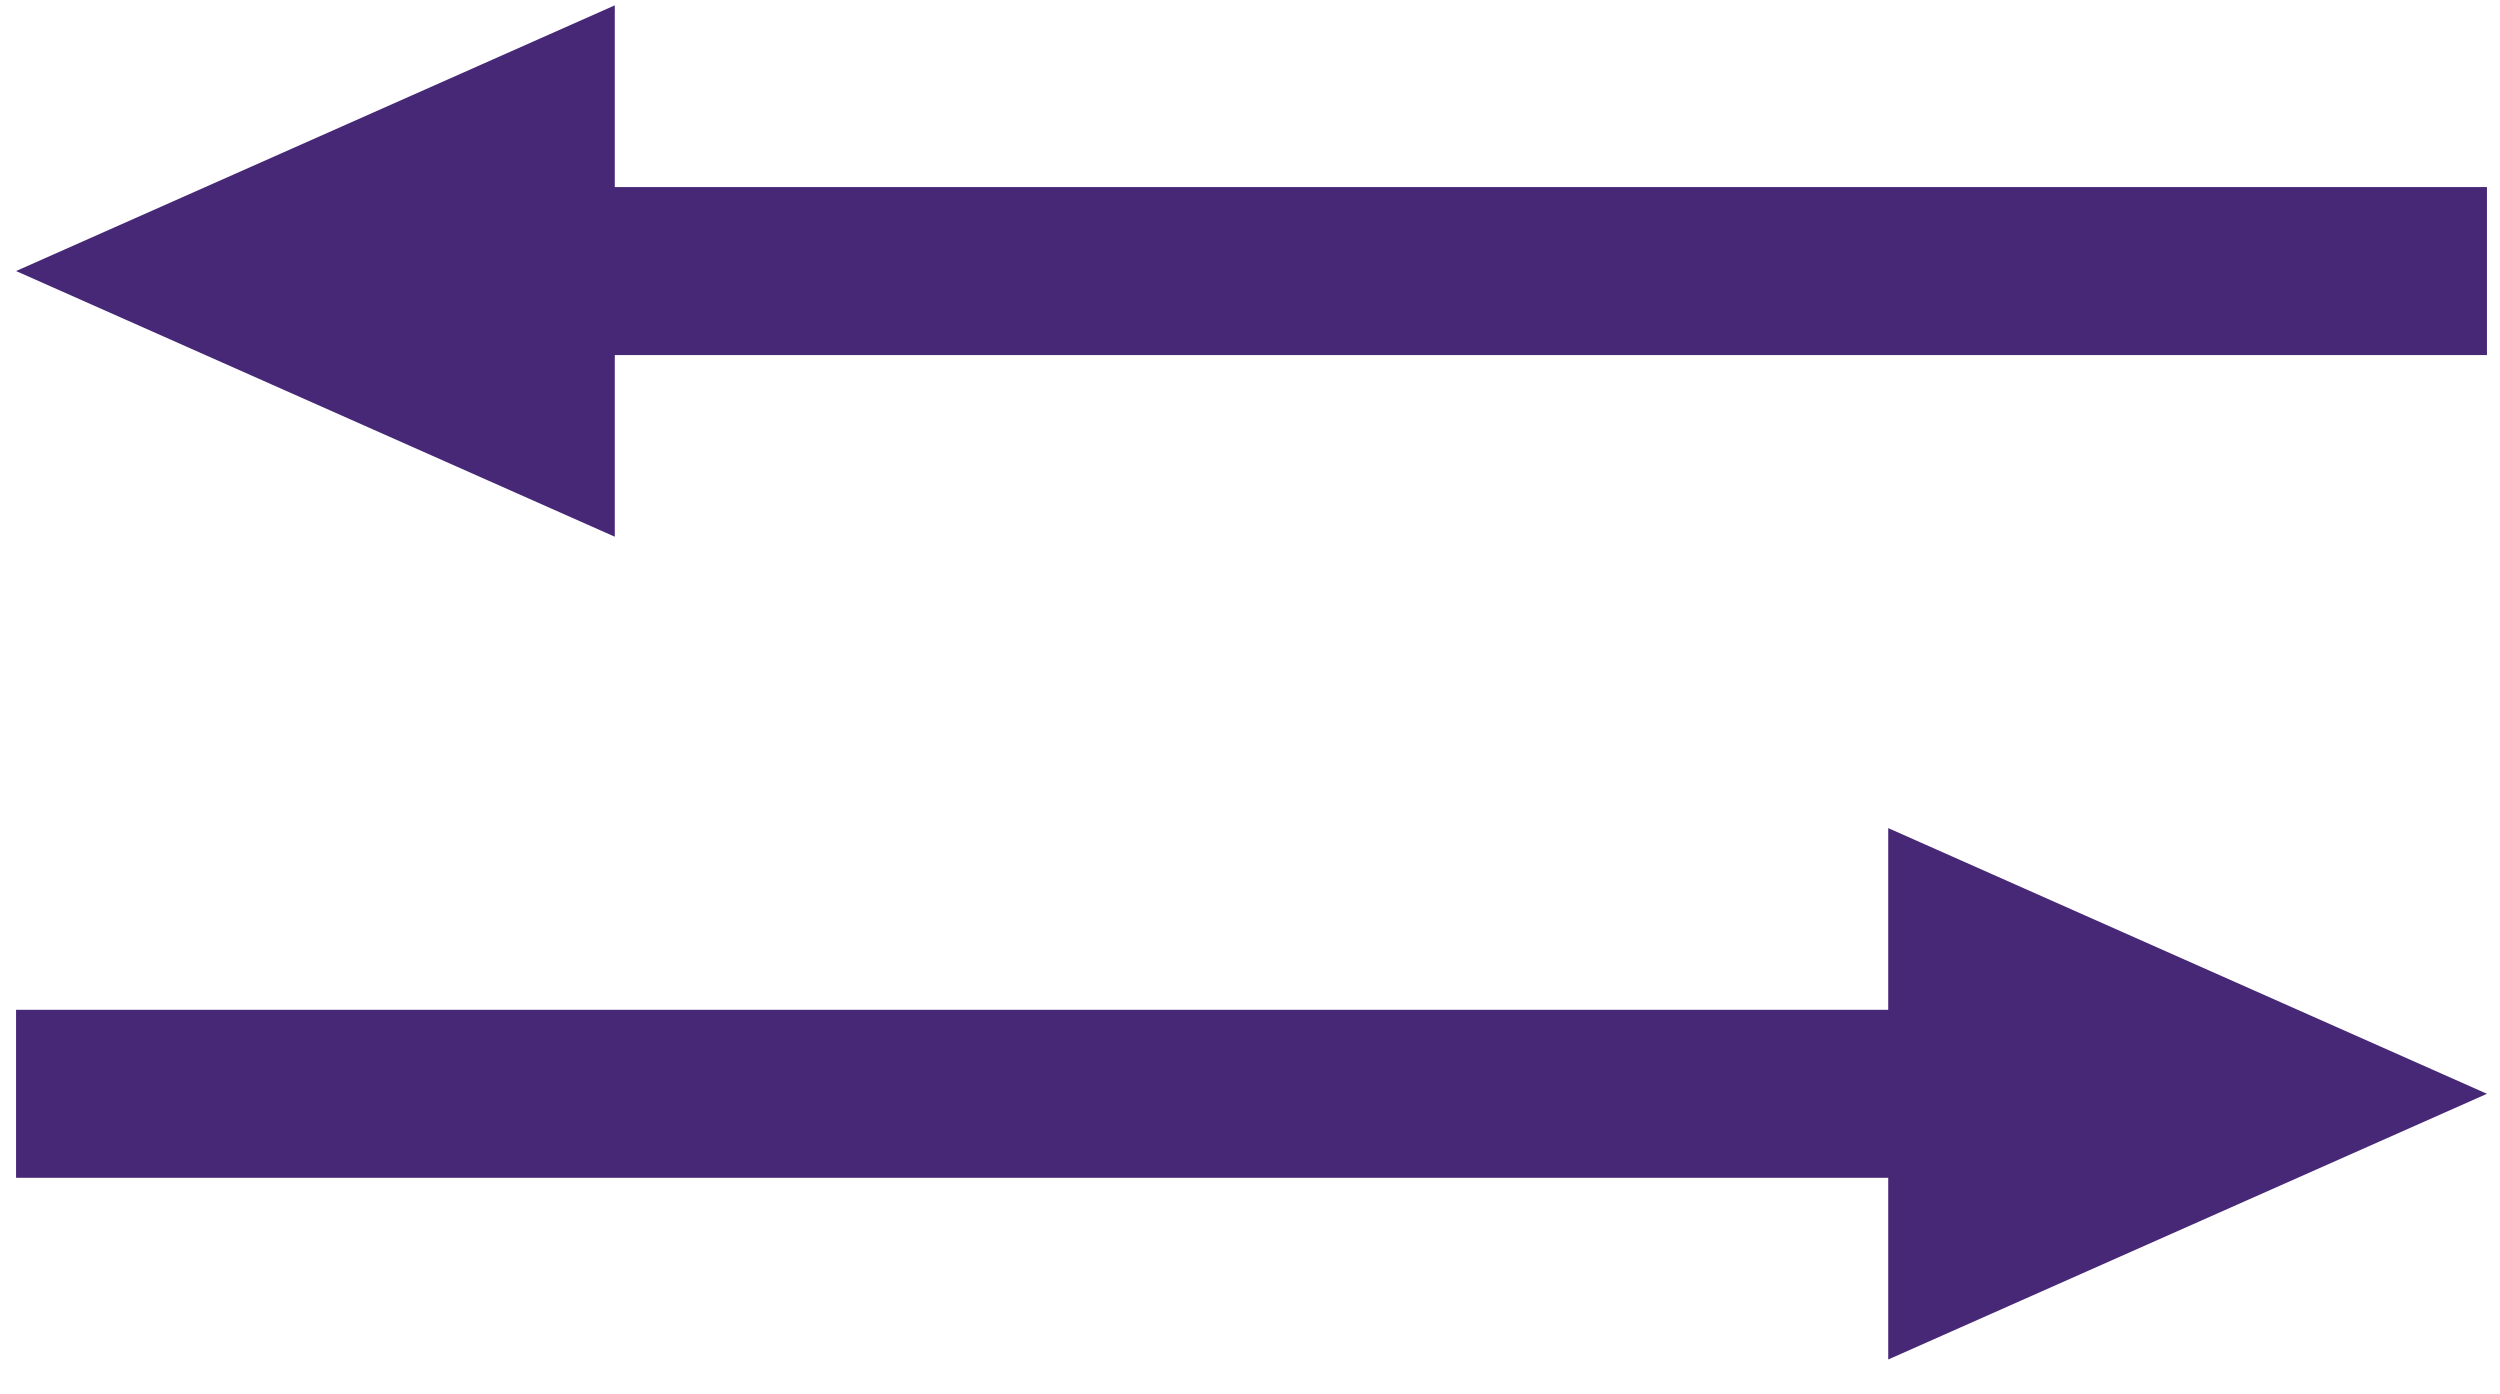 <?xml version="1.0" encoding="UTF-8" standalone="no"?><!DOCTYPE svg PUBLIC "-//W3C//DTD SVG 1.1//EN" "http://www.w3.org/Graphics/SVG/1.1/DTD/svg11.dtd"><svg width="100%" height="100%" viewBox="0 0 104 58" version="1.1" xmlns="http://www.w3.org/2000/svg" xmlns:xlink="http://www.w3.org/1999/xlink" xml:space="preserve" style="fill-rule:evenodd;clip-rule:evenodd;stroke-linejoin:round;stroke-miterlimit:1.414;"><rect id="アートボード2" x="-134.831" y="-139" width="1767.64" height="1137.38" style="fill:none;"/><g><g><path d="M-66.283,-133.51l0.419,0.004l0.417,0.007l0.418,0.01l0.416,0.012l0.416,0.014l0.415,0.018l0.414,0.02l0.414,0.022l0.413,0.025l0.413,0.028l0.411,0.03l0.411,0.033l0.411,0.036l0.409,0.037l0.409,0.041l0.225,0.024l0.183,0.019l0.407,0.046l0.407,0.048l0.405,0.051l0.405,0.054l0.404,0.056l0.404,0.058l0.402,0.061l0.402,0.063l0.401,0.066l0.4,0.068l0.399,0.071l0.398,0.073l0.398,0.076l0.396,0.078l0.396,0.08l0.395,0.083l0.394,0.085l0.393,0.087l0.392,0.09l0.391,0.093l0.391,0.094l0.389,0.097l0.389,0.099l0.22,0.058l0.167,0.044l0.386,0.105l0.386,0.107l0.384,0.109l0.384,0.111l0.382,0.114l0.382,0.116l0.38,0.118l0.38,0.121l0.378,0.123l0.378,0.125l0.376,0.127l0.375,0.13l0.375,0.131l0.373,0.134l0.372,0.137l0.371,0.138l0.37,0.141l0.369,0.142l0.368,0.145l0.366,0.148l0.366,0.149l0.364,0.151l0.364,0.154l0.362,0.156l0.361,0.158l0.36,0.16l0.358,0.162l0.358,0.164l0.356,0.166l0.355,0.169l0.354,0.17l0.353,0.173l0.351,0.175l0.351,0.176l0.349,0.179l0.348,0.181l0.346,0.183l0.346,0.185l0.344,0.186l0.342,0.189l0.342,0.191l0.34,0.193l0.339,0.195l0.338,0.197l0.336,0.199l0.335,0.2l0.334,0.203l0.163,0.101l0.169,0.104l0.331,0.207l0.329,0.209l0.328,0.211l0.327,0.213l0.325,0.215l0.324,0.217l0.322,0.218l0.322,0.221l0.319,0.222l0.319,0.224l0.316,0.226l0.316,0.228l0.314,0.23l0.312,0.231l0.311,0.234l0.31,0.235l0.308,0.237l0.307,0.239l0.305,0.24l0.304,0.243l0.302,0.244l0.301,0.246l0.299,0.247l0.297,0.25l0.296,0.251l0.295,0.253l0.293,0.254l0.291,0.257l0.29,0.258l0.289,0.259l0.286,0.262l0.286,0.263l0.283,0.265l0.282,0.266l0.28,0.268l0.279,0.27l0.277,0.271l0.276,0.273l0.274,0.275l0.272,0.276l0.27,0.278l0.269,0.28l0.267,0.281l0.266,0.282l0.25,0.27l0.014,0.015l0.261,0.286l0.26,0.288l0.259,0.289l0.256,0.291l0.255,0.292l0.253,0.294l0.252,0.295l0.249,0.297l0.248,0.299l0.246,0.299l0.245,0.302l0.242,0.303l0.241,0.304l0.239,0.306l0.237,0.307l0.236,0.309l0.233,0.31l0.232,0.311l0.23,0.313l0.228,0.315l0.226,0.316l0.224,0.317l0.222,0.318l0.221,0.32l0.218,0.322l0.217,0.323l0.215,0.324l0.213,0.325l0.211,0.327l0.209,0.328l0.207,0.329l0.205,0.331l0.204,0.332l0.201,0.334l0.199,0.334l0.198,0.336l0.195,0.337l0.194,0.339l0.191,0.34l0.189,0.341l0.117,0.213l0.071,0.129l0.184,0.344l0.183,0.345l0.181,0.346l0.179,0.347l0.177,0.349l0.174,0.349l0.173,0.351l0.17,0.353l0.169,0.353l0.166,0.354l0.164,0.356l0.163,0.357l0.16,0.358l0.158,0.359l0.155,0.36l0.154,0.361l0.151,0.362l0.15,0.364l0.147,0.364l0.145,0.366l0.143,0.366l0.14,0.368l0.139,0.369l0.136,0.37l0.134,0.371l0.132,0.371l0.13,0.373l0.127,0.374l0.125,0.375l0.123,0.376l0.121,0.377l0.118,0.378l0.116,0.379l0.114,0.379l0.112,0.381l0.109,0.382l0.107,0.383l0.105,0.383l0.102,0.385l0.1,0.385l0.098,0.386l0.095,0.388l0.093,0.388l0.091,0.389l0.088,0.39l0.086,0.39l0.084,0.392l0.081,0.392l0.079,0.394l0.076,0.394l0.074,0.395l0.072,0.396l0.069,0.396l0.067,0.398l0.064,0.398l0.062,0.399l0.059,0.399l0.057,0.401l0.055,0.401l0.011,0.089l0.041,0.313l0.049,0.403l0.046,0.404l0.044,0.404l0.041,0.405l0.039,0.406l0.037,0.406l0.034,0.407l0.031,0.408l0.029,0.409l0.026,0.409l0.024,0.409l0.021,0.411l0.019,0.411l0.016,0.412l0.013,0.412l0.011,0.413l0.008,0.414l0.006,0.414l0.003,0.415l0,0.415l-0.001,0.152l-0.001,0.264l-0.004,-0.264l-0.001,-0.152l-0.008,-0.415l-0.01,-0.415l-0.013,-0.414l-0.015,-0.413l-0.018,-0.412l-0.021,-0.412l-0.023,-0.411l-0.025,-0.41l-0.029,-0.41l-0.03,-0.409l-0.034,-0.408l-0.035,-0.407l-0.039,-0.407l-0.041,-0.406l-0.043,-0.405l-0.046,-0.404l-0.048,-0.403l-0.051,-0.403l-0.053,-0.402l-0.056,-0.401l-0.046,-0.312l-0.012,-0.088l-0.06,-0.4l-0.063,-0.398l-0.065,-0.398l-0.067,-0.397l-0.07,-0.396l-0.073,-0.395l-0.074,-0.395l-0.077,-0.393l-0.08,-0.393l-0.082,-0.391l-0.084,-0.391l-0.086,-0.39l-0.089,-0.389l-0.091,-0.388l-0.094,-0.387l-0.096,-0.386l-0.098,-0.386l-0.101,-0.384l-0.103,-0.383l-0.105,-0.382l-0.107,-0.382l-0.11,-0.38l-0.112,-0.379l-0.114,-0.379l-0.117,-0.377l-0.119,-0.377l-0.121,-0.375l-0.123,-0.374l-0.125,-0.373l-0.128,-0.373l-0.13,-0.371l-0.132,-0.37l-0.134,-0.369l-0.137,-0.368l-0.138,-0.367l-0.141,-0.365l-0.143,-0.365l-0.145,-0.363l-0.147,-0.363l-0.15,-0.361l-0.151,-0.36l-0.154,-0.359l-0.155,-0.358l-0.158,-0.357l-0.16,-0.355l-0.162,-0.355l-0.164,-0.353l-0.167,-0.352l-0.168,-0.351l-0.17,-0.349l-0.172,-0.349l-0.175,-0.347l-0.176,-0.346l-0.178,-0.345l-0.181,-0.343l-0.182,-0.342l-0.185,-0.341l-0.186,-0.34l-0.188,-0.339l-0.072,-0.126l-0.119,-0.211l-0.191,-0.336l-0.194,-0.335l-0.196,-0.334l-0.198,-0.332l-0.199,-0.331l-0.202,-0.329l-0.203,-0.329l-0.206,-0.327l-0.207,-0.325l-0.209,-0.325l-0.211,-0.323l-0.213,-0.321l-0.215,-0.32l-0.217,-0.319l-0.218,-0.318l-0.22,-0.316l-0.223,-0.314l-0.224,-0.313l-0.226,-0.312l-0.227,-0.311l-0.23,-0.308l-0.231,-0.308l-0.233,-0.306l-0.235,-0.305l-0.237,-0.303l-0.238,-0.301l-0.24,-0.3l-0.242,-0.299l-0.244,-0.297l-0.245,-0.296l-0.247,-0.294l-0.249,-0.293l-0.251,-0.291l-0.252,-0.289l-0.254,-0.288l-0.256,-0.287l-0.257,-0.285l-0.259,-0.283l-0.261,-0.282l-0.262,-0.28l-0.013,-0.014l-0.25,-0.265l-0.266,-0.277l-0.267,-0.276l-0.268,-0.274l-0.27,-0.273l-0.272,-0.271l-0.273,-0.269l-0.275,-0.267l-0.277,-0.266l-0.278,-0.265l-0.279,-0.262l-0.282,-0.261l-0.282,-0.26l-0.285,-0.257l-0.286,-0.256l-0.287,-0.254l-0.289,-0.253l-0.29,-0.251l-0.292,-0.249l-0.294,-0.247l-0.295,-0.246l-0.296,-0.244l-0.298,-0.242l-0.299,-0.24l-0.301,-0.239l-0.302,-0.236l-0.304,-0.235l-0.305,-0.234l-0.307,-0.231l-0.308,-0.23l-0.309,-0.227l-0.311,-0.226l-0.312,-0.224l-0.314,-0.223l-0.315,-0.22l-0.316,-0.219l-0.318,-0.216l-0.319,-0.215l-0.32,-0.213l-0.322,-0.211l-0.323,-0.209l-0.324,-0.208l-0.326,-0.205l-0.327,-0.204l-0.328,-0.201l-0.168,-0.102l-0.162,-0.098l-0.33,-0.198l-0.332,-0.196l-0.333,-0.195l-0.335,-0.192l-0.335,-0.19l-0.337,-0.189l-0.339,-0.186l-0.339,-0.184l-0.341,-0.183l-0.341,-0.18l-0.343,-0.178l-0.345,-0.177l-0.345,-0.174l-0.347,-0.172l-0.348,-0.171l-0.348,-0.168l-0.351,-0.166l-0.351,-0.164l-0.352,-0.162l-0.354,-0.16l-0.355,-0.158l-0.355,-0.155l-0.357,-0.154l-0.358,-0.151l-0.36,-0.15l-0.36,-0.147l-0.361,-0.145l-0.363,-0.143l-0.363,-0.141l-0.365,-0.138l-0.365,-0.137l-0.367,-0.134l-0.367,-0.132l-0.369,-0.13l-0.37,-0.128l-0.371,-0.125l-0.371,-0.124l-0.373,-0.121l-0.374,-0.118l-0.374,-0.117l-0.376,-0.114l-0.377,-0.112l-0.377,-0.11l-0.379,-0.108l-0.379,-0.105l-0.381,-0.103l-0.381,-0.101l-0.165,-0.042l-0.217,-0.057l-0.383,-0.096l-0.384,-0.094l-0.385,-0.092l-0.386,-0.09l-0.387,-0.087l-0.387,-0.085l-0.389,-0.083l-0.389,-0.08l-0.39,-0.078l-0.391,-0.076l-0.392,-0.073l-0.392,-0.071l-0.394,-0.068l-0.394,-0.066l-0.395,-0.063l-0.396,-0.061l-0.397,-0.059l-0.397,-0.056l-0.398,-0.054l-0.399,-0.051l-0.4,-0.049l-0.401,-0.047l-0.401,-0.044l-0.18,-0.018l-0.222,-0.023l-0.402,-0.04l-0.404,-0.037l-0.404,-0.034l-0.405,-0.032l-0.405,-0.029l-0.407,-0.027l-0.407,-0.024l-0.407,-0.022l-0.409,-0.019l-0.408,-0.017l-0.41,-0.014l-0.41,-0.011l-0.411,-0.009l-0.412,-0.006l-0.412,-0.004l-0.413,-0.001l-0.413,0.001l-0.412,0.005l-0.411,0.006l-0.411,0.01l-0.41,0.012l-0.41,0.014l-0.409,0.017l-0.023,0.001l-0.385,0.018l-0.408,0.022l-0.407,0.025l-0.406,0.027l-0.405,0.029l-0.405,0.032l-0.404,0.035l-0.403,0.037l-0.403,0.039l-0.402,0.042l-0.401,0.044l-0.401,0.047l-0.399,0.05l-0.399,0.052l-0.398,0.054l-0.397,0.057l-0.397,0.059l-0.396,0.062l-0.395,0.064l-0.394,0.066l-0.393,0.069l-0.392,0.071l-0.392,0.074l-0.391,0.076l-0.39,0.078l-0.389,0.081l-0.388,0.083l-0.387,0.086l-0.387,0.088l-0.385,0.09l-0.385,0.092l-0.383,0.095l-0.383,0.097l-0.287,0.075l-0.095,0.025l-0.381,0.101l-0.38,0.104l-0.379,0.106l-0.378,0.108l-0.378,0.111l-0.376,0.113l-0.375,0.115l-0.374,0.118l-0.374,0.119l-0.372,0.122l-0.371,0.124l-0.37,0.126l-0.37,0.129l-0.368,0.131l-0.367,0.132l-0.366,0.136l-0.365,0.137l-0.364,0.139l-0.363,0.142l-0.362,0.143l-0.361,0.146l-0.36,0.148l-0.358,0.15l-0.358,0.152l-0.356,0.155l-0.355,0.156l-0.354,0.159l-0.353,0.16l-0.352,0.163l-0.351,0.165l-0.349,0.167l-0.349,0.168l-0.347,0.171l-0.346,0.173l-0.344,0.175l-0.344,0.177l-0.342,0.179l-0.341,0.181l-0.34,0.183l-0.022,0.012l-0.317,0.173l-0.338,0.187l-0.336,0.189l-0.335,0.191l-0.334,0.192l-0.332,0.195l-0.331,0.197l-0.33,0.198l-0.329,0.201l-0.327,0.202l-0.326,0.205l-0.325,0.206l-0.323,0.208l-0.322,0.21l-0.321,0.212l-0.319,0.214l-0.318,0.216l-0.317,0.217l-0.315,0.219l-0.314,0.222l-0.312,0.223l-0.311,0.225l-0.31,0.226l-0.308,0.229l-0.307,0.23l-0.305,0.233l-0.304,0.233l-0.303,0.236l-0.301,0.238l-0.299,0.239l-0.299,0.241l-0.296,0.243l-0.295,0.244l-0.294,0.246l-0.292,0.248l-0.291,0.25l-0.289,0.252l-0.288,0.253l-0.286,0.254l-0.284,0.257l-0.283,0.258l-0.282,0.26l-0.28,0.262l-0.278,0.263l-0.277,0.265l-0.275,0.266l-0.273,0.268l-0.272,0.27l-0.271,0.271l-0.268,0.273l-0.267,0.275l-0.266,0.276l-0.264,0.278l-0.262,0.279l-0.26,0.281l-0.259,0.282l-0.257,0.284l-0.256,0.286l-0.254,0.287l-0.252,0.288l-0.25,0.291l-0.249,0.291l-0.247,0.293l-0.245,0.295l-0.243,0.296l-0.242,0.298l-0.24,0.299l-0.238,0.301l-0.237,0.302l-0.235,0.303l-0.232,0.305l-0.232,0.307l-0.229,0.307l-0.227,0.31l-0.226,0.31l-0.224,0.312l-0.222,0.314l-0.22,0.315l-0.219,0.316l-0.216,0.317l-0.215,0.319l-0.212,0.321l-0.211,0.321l-0.209,0.324l-0.207,0.324l-0.206,0.326l-0.203,0.327l-0.201,0.328l-0.2,0.33l-0.197,0.331l-0.196,0.332l-0.094,0.162l-0.099,0.171l-0.192,0.335l-0.19,0.336l-0.188,0.337l-0.186,0.339l-0.184,0.339l-0.182,0.341l-0.179,0.343l-0.178,0.343l-0.176,0.345l-0.174,0.345l-0.172,0.347l-0.17,0.349l-0.167,0.349l-0.166,0.351l-0.163,0.351l-0.162,0.353l-0.159,0.354l-0.158,0.356l-0.155,0.356l-0.153,0.357l-0.151,0.359l-0.149,0.36l-0.147,0.36l-0.144,0.362l-0.143,0.363l-0.14,0.364l-0.138,0.365l-0.136,0.367l-0.134,0.367l-0.132,0.368l-0.129,0.369l-0.127,0.371l-0.125,0.371l-0.123,0.373l-0.121,0.373l-0.118,0.375l-0.116,0.375l-0.114,0.376l-0.112,0.378l-0.109,0.378l-0.107,0.379l-0.105,0.381l-0.102,0.381l-0.101,0.382l-0.098,0.383l-0.095,0.384l-0.093,0.385l-0.091,0.386l-0.089,0.387l-0.086,0.387l-0.084,0.389l-0.082,0.389l-0.079,0.391l-0.077,0.391l-0.074,0.392l-0.072,0.393l-0.07,0.393l-0.067,0.395l-0.065,0.395l-0.062,0.396l-0.06,0.397l-0.058,0.398l-0.055,0.399l-0.053,0.399l-0.05,0.4l-0.048,0.401l-0.045,0.402l-0.043,0.402l-0.04,0.403l-0.038,0.404l-0.035,0.405l-0.033,0.405l-0.03,0.406l-0.028,0.407l-0.025,0.407l-0.022,0.408l-0.02,0.409l-0.018,0.41l-0.015,0.41l-0.012,0.411l-0.01,0.411l-0.007,0.413l-0.005,0.412l-0.001,0.414l0,0.413l0.004,0.413l0.005,0.412l0.009,0.412l0.011,0.411l0.014,0.41l0.016,0.41l0.019,0.409l0.021,0.408l0.024,0.408l0.027,0.407l0.029,0.406l0.031,0.406l0.034,0.405l0.021,0.231l0.016,0.173l0.039,0.403l0.041,0.403l0.044,0.402l0.047,0.401l0.049,0.401l0.051,0.399l0.054,0.399l0.056,0.398l0.059,0.398l0.061,0.396l0.064,0.396l0.066,0.395l0.068,0.394l0.071,0.393l0.073,0.393l0.076,0.392l0.078,0.39l0.08,0.39l0.083,0.389l0.085,0.389l0.087,0.387l0.09,0.386l0.092,0.386l0.095,0.385l0.096,0.383l0.099,0.383l0.102,0.382l0.103,0.381l0.106,0.38l0.109,0.379l0.11,0.378l0.113,0.377l0.115,0.376l0.117,0.376l0.12,0.374l0.121,0.373l0.124,0.372l0.126,0.371l0.129,0.371l0.13,0.369l0.133,0.368l0.135,0.367l0.137,0.366l0.14,0.365l0.141,0.364l0.144,0.362l0.145,0.362l0.148,0.361l0.15,0.359l0.153,0.359l0.154,0.357l0.156,0.356l0.159,0.355l0.16,0.354l0.163,0.353l0.165,0.352l0.167,0.35l0.168,0.349l0.171,0.348l0.173,0.347l0.175,0.346l0.177,0.345l0.179,0.343l0.181,0.342l0.184,0.341l0.185,0.339l0.187,0.339l0.189,0.337l0.191,0.336l0.193,0.334l0.195,0.334l0.197,0.332l0.198,0.331l0.201,0.329l0.203,0.328l0.205,0.327l0.206,0.326l0.209,0.324l0.21,0.323l0.212,0.321l0.214,0.321l0.216,0.318l0.218,0.318l0.22,0.316l0.221,0.315l0.224,0.313l0.225,0.312l0.227,0.31l0.229,0.309l0.231,0.308l0.232,0.306l0.234,0.305l0.237,0.303l0.237,0.302l0.24,0.301l0.241,0.299l0.244,0.297l0.245,0.296l0.246,0.295l0.249,0.293l0.25,0.291l0.252,0.29l0.253,0.289l0.255,0.287l0.257,0.285l0.259,0.284l0.213,0.231l0.047,0.051l0.262,0.281l0.264,0.279l0.265,0.278l0.267,0.276l0.268,0.274l0.27,0.273l0.272,0.271l0.274,0.27l0.275,0.268l0.276,0.266l0.278,0.265l0.28,0.263l0.281,0.261l0.283,0.26l0.285,0.258l0.286,0.256l0.287,0.255l0.29,0.253l0.29,0.251l0.292,0.249l0.294,0.248l0.295,0.246l0.297,0.245l0.298,0.242l0.3,0.241l0.301,0.239l0.303,0.237l0.304,0.236l0.305,0.234l0.307,0.232l0.309,0.23l0.309,0.228l0.312,0.227l0.312,0.224l0.315,0.223l0.315,0.221l0.317,0.219l0.318,0.218l0.32,0.215l0.321,0.214l0.322,0.211l0.324,0.21l0.325,0.208l0.326,0.206l0.328,0.204l0.329,0.202l0.33,0.2l0.332,0.199l0.333,0.196l0.334,0.195l0.336,0.192l0.336,0.19l0.338,0.189l0.34,0.186l0.34,0.185l0.342,0.182l0.343,0.181l0.344,0.178l0.346,0.177l0.346,0.174l0.348,0.173l0.349,0.17l0.351,0.168l0.351,0.167l0.353,0.164l0.354,0.162l0.354,0.16l0.357,0.158l0.357,0.156l0.358,0.153l0.36,0.152l0.36,0.149l0.362,0.148l0.363,0.145l0.364,0.143l0.365,0.141l0.366,0.138l0.367,0.137l0.368,0.134l0.369,0.132l0.37,0.13l0.372,0.128l0.372,0.126l0.373,0.123l0.375,0.121l0.375,0.119l0.377,0.116l0.377,0.115l0.378,0.112l0.38,0.11l0.38,0.107l0.381,0.105l0.383,0.103l0.383,0.101l0.384,0.098l0.385,0.096l0.386,0.094l0.387,0.091l0.388,0.09l0.388,0.086l0.39,0.085l0.39,0.081l0.392,0.08l0.392,0.077l0.393,0.075l0.394,0.073l0.395,0.07l0.395,0.067l0.397,0.065l0.397,0.063l0.398,0.06l0.399,0.058l0.399,0.056l0.401,0.053l0.401,0.05l0.402,0.048l0.403,0.046l0.403,0.043l0.404,0.04l0.405,0.039l0.406,0.035l0.407,0.033l0.407,0.031l0.408,0.028l0.408,0.025l0.41,0.023l0.41,0.02l0.41,0.018l0.412,0.015l0.412,0.012l0.412,0.01l0.414,0.008l0.414,0.004l0.414,0.003l0.415,-0.001l0.414,-0.003l0.413,-0.006l0.413,-0.008l0.412,-0.011l0.412,-0.014l0.41,-0.016l0.411,-0.018l0.409,-0.022l0.409,-0.024l0.408,-0.026l0.407,-0.029l0.407,-0.031l0.406,-0.034l0.405,-0.037l0.405,-0.039l0.404,-0.041l0.403,-0.044l0.402,-0.047l0.402,-0.049l0.401,-0.051l0.4,-0.054l0.399,-0.056l0.399,-0.059l0.398,-0.061l0.397,-0.064l0.396,-0.066l0.395,-0.069l0.394,-0.071l0.394,-0.073l0.393,-0.076l0.392,-0.078l0.391,-0.081l0.39,-0.082l0.39,-0.086l0.388,-0.087l0.388,-0.09l0.386,-0.092l0.386,-0.095l0.385,-0.097l0.384,-0.099l0.383,-0.102l0.382,-0.104l0.381,-0.106l0.38,-0.108l0.38,-0.111l0.378,-0.113l0.377,-0.115l0.377,-0.118l0.375,-0.12l0.374,-0.122l0.374,-0.124l0.372,-0.126l0.371,-0.129l0.37,-0.131l0.37,-0.133l0.368,-0.135l0.367,-0.138l0.366,-0.139l0.365,-0.142l0.364,-0.144l0.363,-0.146l0.361,-0.149l0.361,-0.15l0.36,-0.153l0.358,-0.154l0.357,-0.157l0.356,-0.159l0.355,-0.161l0.354,-0.163l0.353,-0.165l0.351,-0.167l0.351,-0.17l0.349,-0.171l0.348,-0.173l0.347,-0.176l0.345,-0.177l0.069,-0.036l0.276,-0.144l0.343,-0.181l0.342,-0.184l0.341,-0.185l0.339,-0.188l0.338,-0.189l0.337,-0.192l0.336,-0.193l0.334,-0.195l0.334,-0.198l0.331,-0.199l0.331,-0.201l0.329,-0.204l0.328,-0.205l0.327,-0.207l0.325,-0.209l0.324,-0.211l0.323,-0.212l0.321,-0.215l0.32,-0.216l0.318,-0.219l0.317,-0.22l0.316,-0.222l0.314,-0.224l0.313,-0.226l0.312,-0.228l0.31,-0.229l0.309,-0.231l0.307,-0.234l0.306,-0.234l0.304,-0.237l0.303,-0.239l0.301,-0.24l0.3,-0.242l0.299,-0.244l0.297,-0.245l0.295,-0.247l0.294,-0.25l0.293,-0.25l0.291,-0.253l0.289,-0.254l0.288,-0.256l0.286,-0.257l0.285,-0.26l0.283,-0.261l0.282,-0.262l0.28,-0.265l0.279,-0.266l0.277,-0.267l0.275,-0.27l0.274,-0.271l0.272,-0.272l0.27,-0.274l0.269,-0.276l0.267,-0.278l0.266,-0.279l0.264,-0.28l0.262,-0.282l0.26,-0.284l0.259,-0.285l0.257,-0.287l0.256,-0.289l0.254,-0.29l0.252,-0.291l0.25,-0.293l0.249,-0.295l0.247,-0.296l0.245,-0.298l0.243,-0.299l0.242,-0.3l0.24,-0.302l0.238,-0.304l0.236,-0.305l0.234,-0.306l0.233,-0.308l0.231,-0.309l0.229,-0.311l0.227,-0.312l0.226,-0.314l0.224,-0.315l0.221,-0.317l0.22,-0.317l0.218,-0.32l0.216,-0.32l0.215,-0.322l0.212,-0.323l0.211,-0.325l0.208,-0.326l0.207,-0.328l0.205,-0.328l0.202,-0.33l0.201,-0.332l0.199,-0.332l0.197,-0.334l0.195,-0.336l0.194,-0.336l0.191,-0.338l0.189,-0.339l0.187,-0.34l0.185,-0.342l0.183,-0.343l0.181,-0.344l0.18,-0.345l0.177,-0.347l0.175,-0.348l0.173,-0.348l0.171,-0.351l0.168,-0.351l0.167,-0.353l0.165,-0.353l0.163,-0.355l0.16,-0.356l0.159,-0.357l0.156,-0.359l0.154,-0.359l0.152,-0.361l0.15,-0.362l0.148,-0.362l0.146,-0.364l0.143,-0.365l0.142,-0.367l0.139,-0.367l0.137,-0.368l0.135,-0.369l0.132,-0.371l0.131,-0.371l0.128,-0.373l0.126,-0.373l0.124,-0.375l0.121,-0.376l0.12,-0.376l0.117,-0.378l0.114,-0.378l0.113,-0.38l0.11,-0.381l0.108,-0.381l0.106,-0.383l0.103,-0.383l0.101,-0.384l0.099,-0.386l0.096,-0.386l0.094,-0.387l0.092,-0.388l0.089,-0.39l0.087,-0.389l0.085,-0.391l0.082,-0.392l0.08,-0.393l0.078,-0.393l0.075,-0.394l0.073,-0.396l0.07,-0.396l0.068,-0.397l0.065,-0.397l0.063,-0.399l0.061,-0.399l0.058,-0.4l0.056,-0.401l0.053,-0.402l0.051,-0.403l0.048,-0.403l0.046,-0.404l0.043,-0.405l0.041,-0.405l0.038,-0.407l0.036,-0.407l0.033,-0.408l0.031,-0.408l0.028,-0.409l0.025,-0.41l0.023,-0.411l0.021,-0.411l0.017,-0.412l0.016,-0.413l0.012,-0.413l0.01,-0.414l0.004,-0.219l0.004,-0.196l0.005,-0.415l0.002,-0.416l-0.001,0.416l-0.003,0.415l-0.002,0.196l-0.003,0.219l-0.009,0.414l-0.011,0.413l-0.013,0.413l-0.016,0.412l-0.019,0.412l-0.021,0.411l-0.024,0.41l-0.026,0.409l-0.029,0.409l-0.032,0.408l-0.034,0.407l-0.036,0.407l-0.04,0.406l-0.041,0.405l-0.044,0.405l-0.047,0.403l-0.049,0.403l-0.051,0.403l-0.054,0.401l-0.057,0.401l-0.059,0.399l-0.061,0.399l-0.064,0.399l-0.066,0.397l-0.069,0.397l-0.071,0.396l-0.074,0.395l-0.076,0.394l-0.078,0.393l-0.081,0.392l-0.083,0.392l-0.085,0.391l-0.088,0.389l-0.09,0.389l-0.093,0.388l-0.095,0.387l-0.097,0.386l-0.1,0.386l-0.101,0.384l-0.105,0.383l-0.106,0.383l-0.109,0.381l-0.111,0.381l-0.113,0.379l-0.116,0.379l-0.118,0.378l-0.12,0.376l-0.122,0.376l-0.125,0.374l-0.127,0.374l-0.129,0.372l-0.131,0.372l-0.133,0.37l-0.136,0.37l-0.138,0.368l-0.14,0.367l-0.142,0.367l-0.145,0.365l-0.146,0.364l-0.149,0.363l-0.151,0.362l-0.153,0.36l-0.155,0.36l-0.157,0.359l-0.159,0.357l-0.162,0.356l-0.163,0.355l-0.166,0.354l-0.168,0.353l-0.17,0.351l-0.171,0.351l-0.174,0.349l-0.176,0.348l-0.178,0.347l-0.18,0.345l-0.182,0.344l-0.185,0.343l-0.186,0.342l-0.188,0.341l-0.19,0.339l-0.192,0.338l-0.194,0.337l-0.196,0.336l-0.198,0.334l-0.2,0.333l-0.202,0.331l-0.204,0.331l-0.206,0.329l-0.208,0.328l-0.209,0.326l-0.212,0.325l-0.213,0.324l-0.216,0.322l-0.217,0.321l-0.219,0.319l-0.221,0.318l-0.223,0.317l-0.224,0.316l-0.227,0.314l-0.228,0.312l-0.231,0.311l-0.232,0.31l-0.234,0.308l-0.235,0.307l-0.238,0.305l-0.239,0.304l-0.241,0.303l-0.243,0.301l-0.244,0.299l-0.247,0.298l-0.248,0.297l-0.25,0.294l-0.251,0.294l-0.254,0.292l-0.255,0.29l-0.256,0.289l-0.259,0.287l-0.26,0.286l-0.262,0.284l-0.263,0.283l-0.266,0.281l-0.266,0.279l-0.269,0.278l-0.27,0.276l-0.272,0.275l-0.273,0.273l-0.276,0.271l-0.276,0.27l-0.279,0.268l-0.279,0.266l-0.282,0.265l-0.283,0.263l-0.285,0.261l-0.286,0.26l-0.288,0.258l-0.289,0.256l-0.291,0.255l-0.293,0.253l-0.294,0.251l-0.295,0.25l-0.297,0.247l-0.299,0.246l-0.3,0.244l-0.301,0.243l-0.303,0.24l-0.305,0.239l-0.306,0.237l-0.307,0.236l-0.309,0.233l-0.311,0.232l-0.311,0.23l-0.314,0.228l-0.314,0.226l-0.316,0.224l-0.318,0.223l-0.319,0.22l-0.32,0.219l-0.322,0.217l-0.323,0.215l-0.324,0.213l-0.326,0.211l-0.327,0.209l-0.328,0.208l-0.33,0.205l-0.331,0.204l-0.333,0.201l-0.334,0.2l-0.335,0.198l-0.336,0.195l-0.338,0.194l-0.339,0.192l-0.34,0.189l-0.341,0.188l-0.343,0.186l-0.344,0.184l-0.276,0.145l-0.069,0.036l-0.347,0.18l-0.347,0.178l-0.349,0.175l-0.35,0.174l-0.352,0.171l-0.352,0.17l-0.354,0.167l-0.355,0.165l-0.356,0.163l-0.357,0.161l-0.359,0.159l-0.359,0.157l-0.361,0.155l-0.362,0.152l-0.363,0.151l-0.364,0.148l-0.365,0.146l-0.366,0.144l-0.367,0.142l-0.369,0.139l-0.369,0.138l-0.371,0.135l-0.372,0.133l-0.372,0.131l-0.374,0.128l-0.375,0.127l-0.376,0.124l-0.377,0.122l-0.377,0.119l-0.379,0.118l-0.38,0.115l-0.381,0.112l-0.382,0.111l-0.383,0.108l-0.383,0.106l-0.385,0.104l-0.386,0.101l-0.386,0.099l-0.388,0.097l-0.388,0.094l-0.39,0.092l-0.39,0.09l-0.391,0.087l-0.392,0.085l-0.393,0.082l-0.394,0.08l-0.395,0.078l-0.396,0.075l-0.396,0.073l-0.398,0.071l-0.398,0.068l-0.399,0.065l-0.4,0.063l-0.4,0.061l-0.402,0.058l-0.402,0.056l-0.403,0.053l-0.404,0.051l-0.404,0.049l-0.406,0.046l-0.406,0.043l-0.407,0.041l-0.407,0.038l-0.409,0.036l-0.409,0.033l-0.41,0.031l-0.41,0.028l-0.411,0.025l-0.412,0.023l-0.413,0.021l-0.413,0.017l-0.414,0.016l-0.415,0.012l-0.415,0.01l-0.416,0.008l-0.417,0.004l-0.417,0.003l-0.417,-0.001l-0.417,-0.003l-0.416,-0.006l-0.415,-0.008l-0.415,-0.011l-0.414,-0.014l-0.413,-0.016l-0.413,-0.019l-0.412,-0.021l-0.411,-0.024l-0.411,-0.027l-0.41,-0.029l-0.409,-0.032l-0.409,-0.034l-0.408,-0.037l-0.407,-0.039l-0.407,-0.042l-0.405,-0.044l-0.405,-0.047l-0.404,-0.049l-0.404,-0.052l-0.402,-0.054l-0.402,-0.057l-0.401,-0.059l-0.401,-0.062l-0.399,-0.064l-0.399,-0.066l-0.398,-0.069l-0.397,-0.072l-0.396,-0.073l-0.395,-0.077l-0.395,-0.078l-0.393,-0.081l-0.393,-0.084l-0.392,-0.086l-0.391,-0.088l-0.39,-0.09l-0.389,-0.093l-0.388,-0.095l-0.388,-0.098l-0.386,-0.1l-0.386,-0.102l-0.384,-0.105l-0.384,-0.107l-0.383,-0.109l-0.381,-0.111l-0.381,-0.114l-0.38,-0.116l-0.378,-0.118l-0.378,-0.121l-0.377,-0.123l-0.376,-0.125l-0.374,-0.127l-0.374,-0.13l-0.373,-0.131l-0.371,-0.134l-0.371,-0.136l-0.369,-0.139l-0.369,-0.14l-0.367,-0.143l-0.366,-0.145l-0.366,-0.147l-0.364,-0.149l-0.363,-0.152l-0.361,-0.153l-0.361,-0.156l-0.36,-0.158l-0.358,-0.16l-0.357,-0.162l-0.357,-0.164l-0.355,-0.166l-0.353,-0.168l-0.353,-0.171l-0.351,-0.172l-0.351,-0.175l-0.349,-0.176l-0.347,-0.179l-0.347,-0.18l-0.345,-0.183l-0.345,-0.185l-0.342,-0.187l-0.342,-0.188l-0.34,-0.191l-0.339,-0.193l-0.338,-0.195l-0.337,-0.196l-0.335,-0.199l-0.334,-0.201l-0.333,-0.202l-0.331,-0.205l-0.33,-0.206l-0.329,-0.209l-0.327,-0.21l-0.326,-0.212l-0.325,-0.215l-0.323,-0.216l-0.322,-0.218l-0.32,-0.219l-0.319,-0.222l-0.318,-0.224l-0.316,-0.225l-0.315,-0.228l-0.314,-0.229l-0.312,-0.231l-0.31,-0.232l-0.31,-0.235l-0.307,-0.237l-0.307,-0.238l-0.304,-0.24l-0.304,-0.242l-0.302,-0.243l-0.3,-0.246l-0.299,-0.247l-0.297,-0.249l-0.296,-0.25l-0.294,-0.253l-0.293,-0.254l-0.291,-0.256l-0.29,-0.257l-0.288,-0.26l-0.287,-0.261l-0.285,-0.262l-0.283,-0.265l-0.282,-0.266l-0.28,-0.268l-0.279,-0.269l-0.277,-0.271l-0.275,-0.273l-0.274,-0.274l-0.272,-0.276l-0.27,-0.278l-0.269,-0.279l-0.267,-0.281l-0.266,-0.282l-0.047,-0.051l-0.217,-0.233l-0.262,-0.286l-0.26,-0.287l-0.259,-0.289l-0.257,-0.29l-0.255,-0.292l-0.254,-0.294l-0.252,-0.295l-0.25,-0.296l-0.248,-0.298l-0.247,-0.3l-0.244,-0.301l-0.243,-0.302l-0.242,-0.304l-0.239,-0.306l-0.238,-0.307l-0.236,-0.308l-0.234,-0.31l-0.232,-0.312l-0.23,-0.313l-0.229,-0.314l-0.227,-0.315l-0.225,-0.318l-0.223,-0.318l-0.221,-0.32l-0.219,-0.321l-0.218,-0.323l-0.215,-0.324l-0.214,-0.326l-0.211,-0.326l-0.21,-0.329l-0.208,-0.329l-0.206,-0.331l-0.204,-0.332l-0.202,-0.334l-0.2,-0.334l-0.198,-0.337l-0.196,-0.337l-0.195,-0.339l-0.192,-0.34l-0.19,-0.341l-0.188,-0.343l-0.186,-0.344l-0.185,-0.345l-0.182,-0.346l-0.18,-0.347l-0.178,-0.349l-0.176,-0.35l-0.174,-0.352l-0.172,-0.352l-0.17,-0.354l-0.167,-0.354l-0.166,-0.356l-0.164,-0.358l-0.161,-0.358l-0.159,-0.359l-0.158,-0.361l-0.155,-0.362l-0.153,-0.363l-0.15,-0.364l-0.149,-0.365l-0.146,-0.366l-0.145,-0.368l-0.142,-0.368l-0.14,-0.37l-0.138,-0.371l-0.135,-0.371l-0.133,-0.373l-0.131,-0.374l-0.129,-0.375l-0.127,-0.376l-0.124,-0.377l-0.123,-0.378l-0.119,-0.379l-0.118,-0.38l-0.115,-0.381l-0.113,-0.382l-0.111,-0.383l-0.109,-0.384l-0.106,-0.385l-0.104,-0.386l-0.101,-0.386l-0.099,-0.388l-0.097,-0.389l-0.095,-0.39l-0.092,-0.39l-0.09,-0.392l-0.087,-0.392l-0.085,-0.393l-0.083,-0.395l-0.08,-0.395l-0.078,-0.396l-0.075,-0.396l-0.073,-0.398l-0.071,-0.399l-0.068,-0.399l-0.066,-0.4l-0.063,-0.401l-0.061,-0.402l-0.058,-0.403l-0.056,-0.403l-0.054,-0.404l-0.05,-0.405l-0.049,-0.406l-0.046,-0.407l-0.043,-0.407l-0.041,-0.408l-0.016,-0.175l-0.022,-0.234l-0.036,-0.409l-0.033,-0.411l-0.031,-0.411l-0.028,-0.411l-0.025,-0.413l-0.023,-0.413l-0.02,-0.414l-0.018,-0.414l-0.015,-0.416l-0.012,-0.415l-0.01,-0.417l-0.007,-0.417l-0.005,-0.418l-0.002,-0.418l0.001,-0.419l0.003,-0.417l0.006,-0.417l0.009,-0.417l0.011,-0.416l0.014,-0.415l0.016,-0.415l0.019,-0.414l0.022,-0.413l0.024,-0.412l0.027,-0.412l0.029,-0.411l0.032,-0.411l0.035,-0.41l0.037,-0.409l0.039,-0.408l0.042,-0.407l0.045,-0.407l0.047,-0.406l0.05,-0.406l0.052,-0.404l0.055,-0.404l0.057,-0.403l0.059,-0.402l0.062,-0.401l0.065,-0.401l0.067,-0.4l0.069,-0.399l0.072,-0.398l0.074,-0.397l0.077,-0.396l0.079,-0.396l0.081,-0.395l0.084,-0.393l0.086,-0.393l0.089,-0.392l0.091,-0.391l0.093,-0.391l0.096,-0.389l0.098,-0.388l0.1,-0.388l0.103,-0.386l0.105,-0.386l0.107,-0.385l0.11,-0.383l0.112,-0.383l0.114,-0.382l0.117,-0.38l0.118,-0.38l0.121,-0.379l0.124,-0.378l0.125,-0.376l0.128,-0.376l0.13,-0.375l0.132,-0.373l0.135,-0.373l0.137,-0.371l0.139,-0.371l0.141,-0.369l0.143,-0.368l0.145,-0.368l0.148,-0.366l0.15,-0.365l0.152,-0.363l0.154,-0.363l0.156,-0.362l0.159,-0.36l0.16,-0.36l0.163,-0.358l0.164,-0.357l0.167,-0.356l0.169,-0.354l0.171,-0.354l0.173,-0.352l0.176,-0.351l0.177,-0.35l0.179,-0.349l0.181,-0.347l0.184,-0.346l0.185,-0.345l0.187,-0.344l0.19,-0.342l0.191,-0.341l0.194,-0.34l0.1,-0.174l0.095,-0.165l0.198,-0.337l0.199,-0.336l0.202,-0.335l0.203,-0.333l0.205,-0.332l0.208,-0.331l0.209,-0.329l0.211,-0.328l0.213,-0.327l0.215,-0.325l0.217,-0.324l0.219,-0.323l0.221,-0.321l0.222,-0.319l0.225,-0.319l0.226,-0.317l0.228,-0.315l0.23,-0.314l0.232,-0.313l0.233,-0.311l0.236,-0.31l0.237,-0.308l0.239,-0.307l0.241,-0.305l0.243,-0.304l0.244,-0.303l0.247,-0.301l0.248,-0.299l0.249,-0.298l0.252,-0.296l0.253,-0.295l0.255,-0.293l0.257,-0.292l0.258,-0.29l0.261,-0.289l0.261,-0.287l0.264,-0.285l0.265,-0.284l0.267,-0.282l0.269,-0.281l0.27,-0.279l0.272,-0.278l0.274,-0.275l0.275,-0.275l0.277,-0.272l0.278,-0.271l0.28,-0.269l0.282,-0.268l0.283,-0.266l0.285,-0.264l0.287,-0.263l0.288,-0.26l0.289,-0.26l0.292,-0.257l0.292,-0.256l0.295,-0.254l0.295,-0.252l0.298,-0.25l0.299,-0.249l0.3,-0.247l0.302,-0.245l0.303,-0.244l0.305,-0.241l0.307,-0.24l0.307,-0.238l0.31,-0.236l0.311,-0.235l0.312,-0.232l0.313,-0.231l0.316,-0.229l0.316,-0.227l0.318,-0.225l0.319,-0.224l0.321,-0.221l0.322,-0.22l0.324,-0.218l0.325,-0.215l0.326,-0.214l0.328,-0.212l0.329,-0.21l0.33,-0.208l0.332,-0.207l0.333,-0.204l0.334,-0.202l0.336,-0.201l0.337,-0.198l0.338,-0.196l0.34,-0.195l0.341,-0.192l0.342,-0.191l0.322,-0.176l0.022,-0.012l0.344,-0.186l0.346,-0.185l0.348,-0.182l0.348,-0.18l0.35,-0.178l0.351,-0.176l0.352,-0.174l0.353,-0.172l0.355,-0.17l0.356,-0.168l0.357,-0.165l0.358,-0.164l0.359,-0.161l0.36,-0.159l0.362,-0.158l0.363,-0.155l0.363,-0.152l0.365,-0.151l0.367,-0.149l0.367,-0.146l0.368,-0.144l0.369,-0.142l0.371,-0.14l0.371,-0.138l0.373,-0.135l0.374,-0.134l0.374,-0.131l0.376,-0.128l0.377,-0.127l0.378,-0.124l0.379,-0.122l0.38,-0.12l0.381,-0.117l0.381,-0.116l0.383,-0.112l0.384,-0.111l0.385,-0.108l0.386,-0.106l0.386,-0.104l0.097,-0.025l0.291,-0.076l0.389,-0.099l0.39,-0.097l0.39,-0.094l0.391,-0.091l0.393,-0.09l0.393,-0.087l0.394,-0.084l0.395,-0.083l0.396,-0.08l0.397,-0.077l0.398,-0.075l0.398,-0.073l0.399,-0.07l0.401,-0.067l0.4,-0.066l0.402,-0.063l0.403,-0.06l0.403,-0.058l0.405,-0.055l0.405,-0.053l0.405,-0.05l0.407,-0.048l0.407,-0.046l0.408,-0.043l0.409,-0.04l0.41,-0.038l0.41,-0.035l0.411,-0.033l0.412,-0.03l0.412,-0.027l0.413,-0.025l0.414,-0.023l0.391,-0.018l0.023,-0.001l0.416,-0.017l0.415,-0.015l0.417,-0.011l0.417,-0.009l0.418,-0.007l0.418,-0.003l0.419,-0.001l0.419,0.001Z" style="fill:#79530d;"/></g></g><g></g><g></g><g><path d="M78.55,48.997l0,7.558l24.907,-11.053l-24.907,-11.053l0,7.559l-77.882,0l0,6.989l77.882,0Z" style="fill:#462876;"/><path d="M25.575,14.77l0,7.558l-24.907,-11.053l24.907,-11.053l0,7.559l77.882,0l0,6.989l-77.882,0Z" style="fill:#462876;"/></g><g></g></svg>